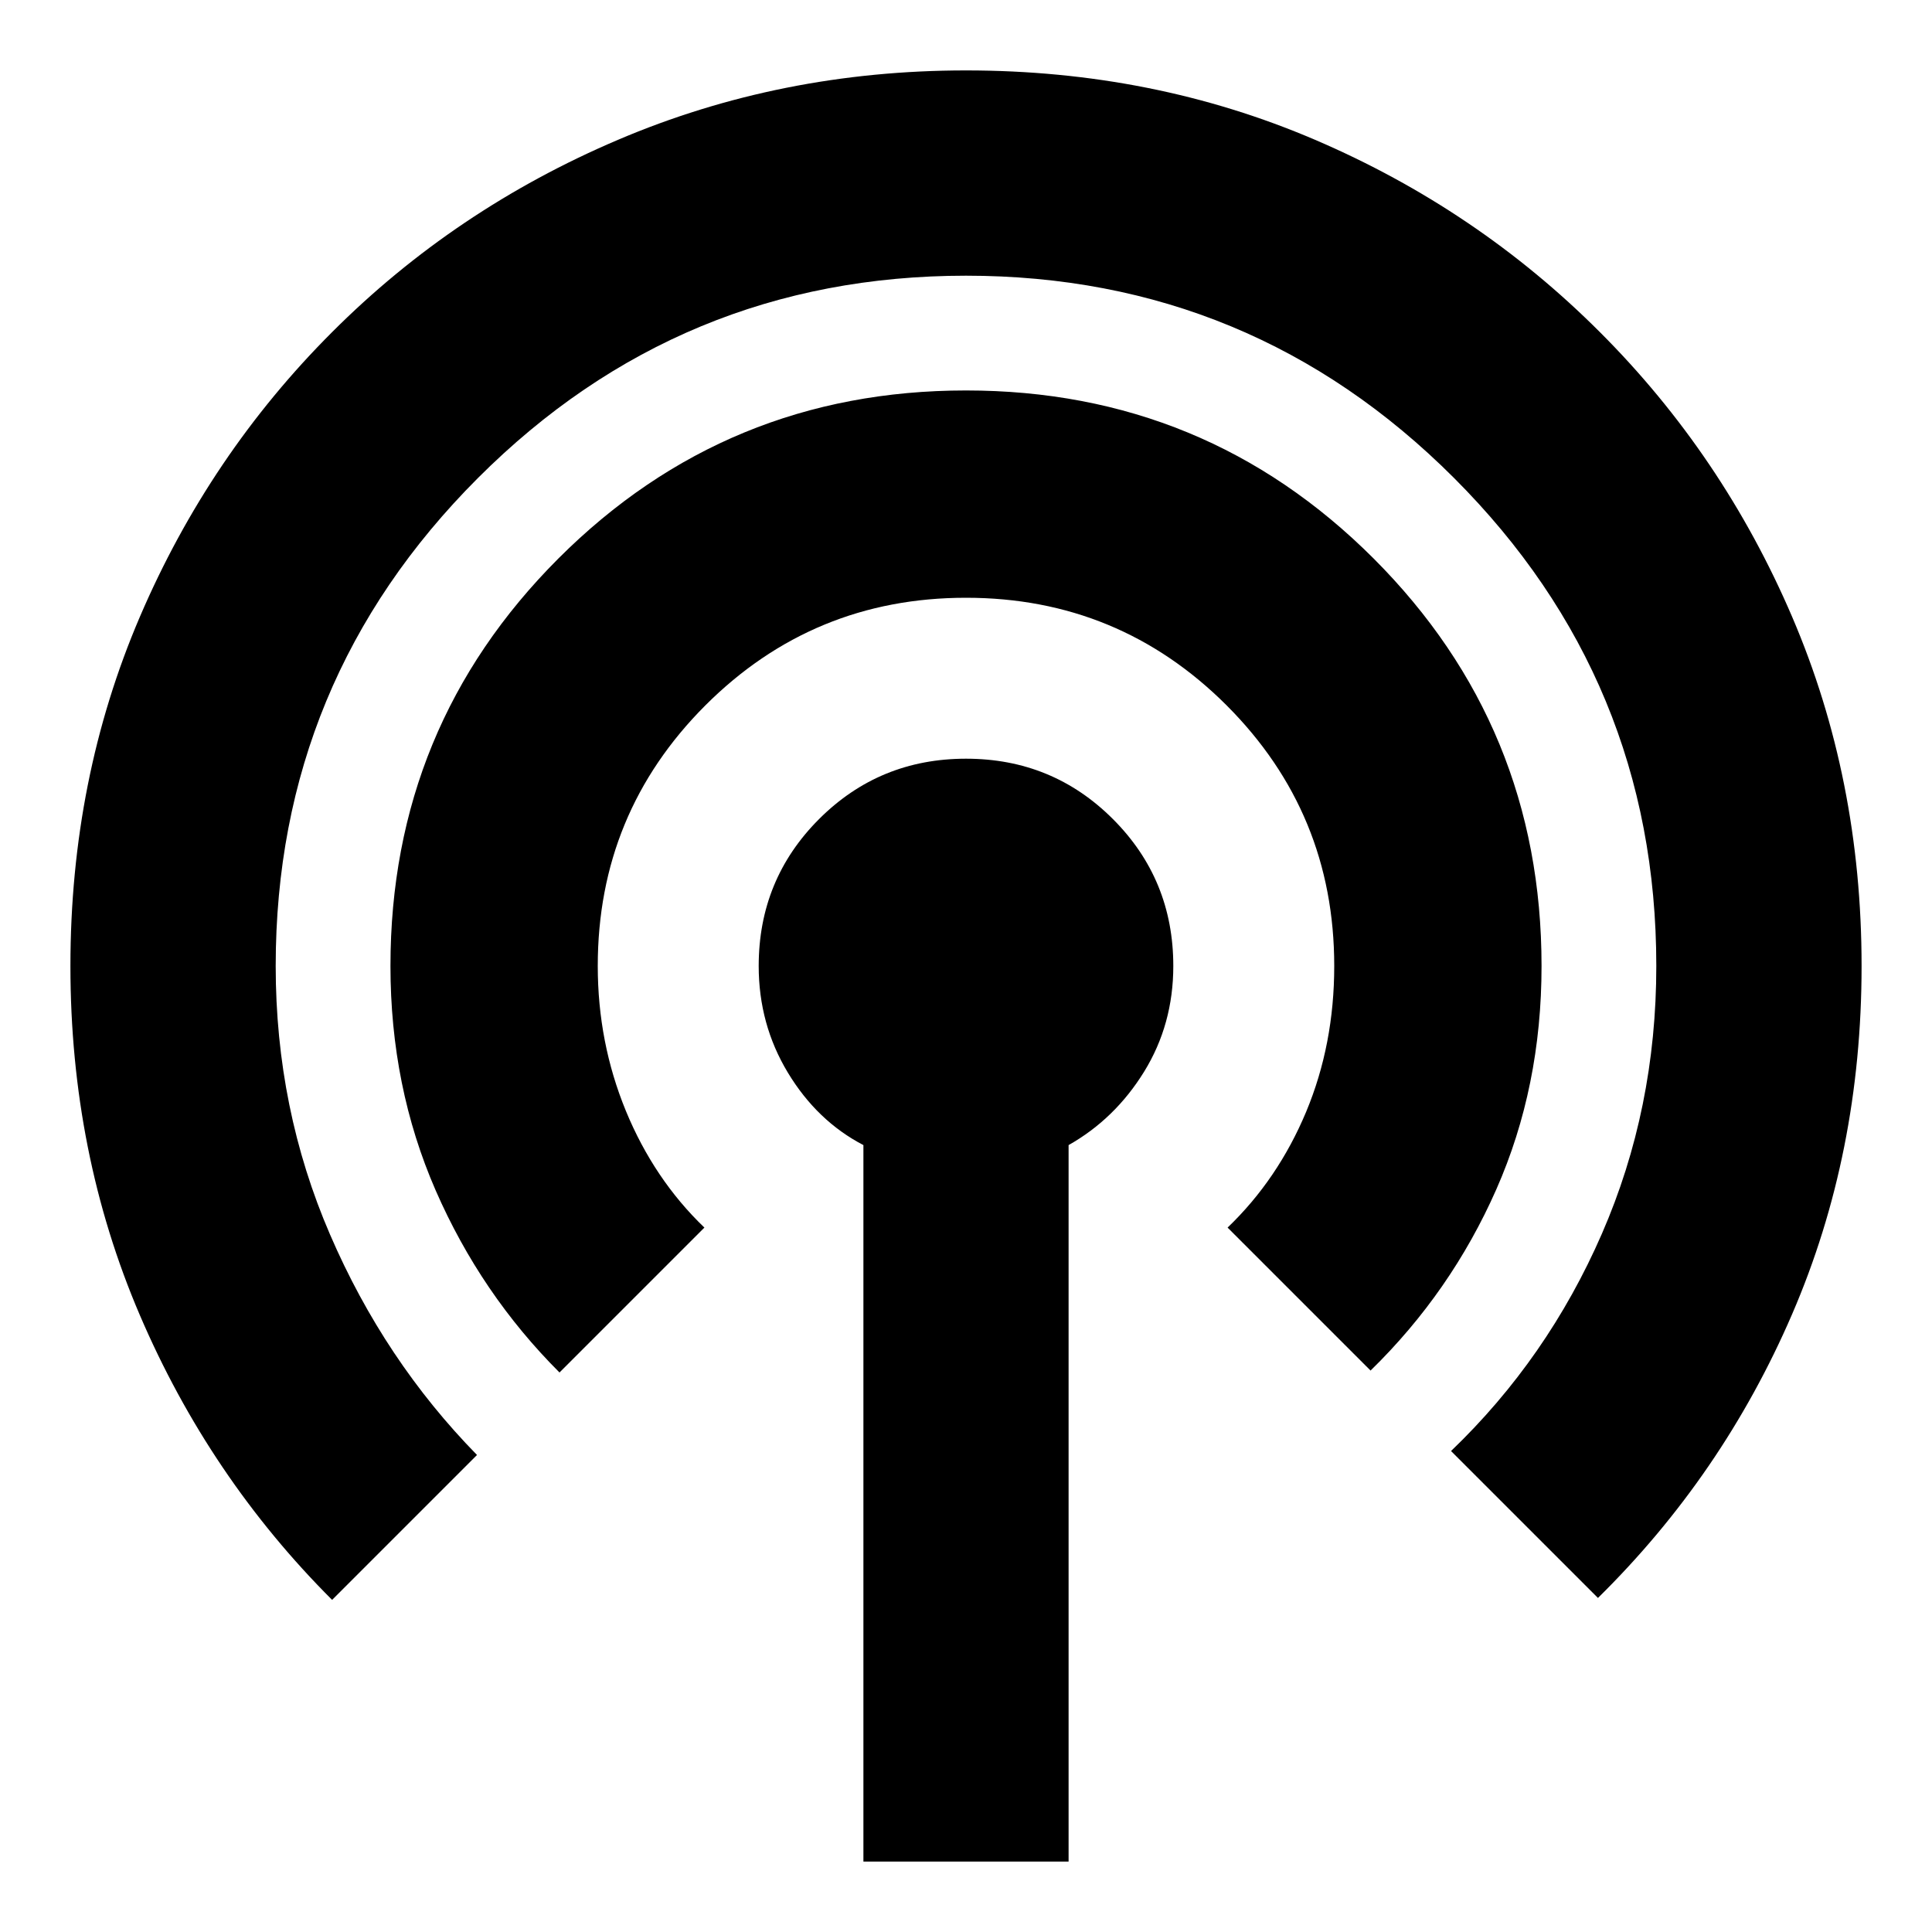 <svg xmlns="http://www.w3.org/2000/svg" height="20" width="20"><path d="M8.938 19.271v-7.417q-.48-.25-.782-.75-.302-.5-.302-1.104 0-.896.625-1.521.625-.625 1.521-.625.896 0 1.521.625.625.625.625 1.521 0 .604-.302 1.094-.302.489-.782.76v7.417Zm-5.5-2.709q-1.271-1.27-1.99-2.947Q.729 11.938.729 10q0-1.938.719-3.615.719-1.677 1.99-2.947 1.27-1.271 2.958-1.99Q8.083.729 10 .729q1.938 0 3.615.719 1.677.719 2.947 1.99 1.271 1.27 1.99 2.947.719 1.677.719 3.615 0 1.938-.719 3.604-.719 1.667-2.01 2.938l-1.521-1.521q1-.959 1.562-2.25.563-1.292.563-2.771 0-2.958-2.094-5.052Q12.958 2.854 10 2.854q-2.958 0-5.052 2.094Q2.854 7.042 2.854 10q0 1.479.563 2.781.562 1.302 1.521 2.281Zm2.354-2.354q-.813-.812-1.282-1.885Q4.042 11.25 4.042 10q0-2.479 1.739-4.219Q7.521 4.042 10 4.042t4.219 1.739q1.739 1.74 1.739 4.219 0 1.25-.468 2.312-.469 1.063-1.302 1.876l-1.48-1.48q.521-.5.813-1.198.291-.698.291-1.51 0-1.583-1.114-2.698Q11.583 6.188 10 6.188T7.302 7.302Q6.188 8.417 6.188 10q0 .792.291 1.5.292.708.813 1.208Z"/></svg>